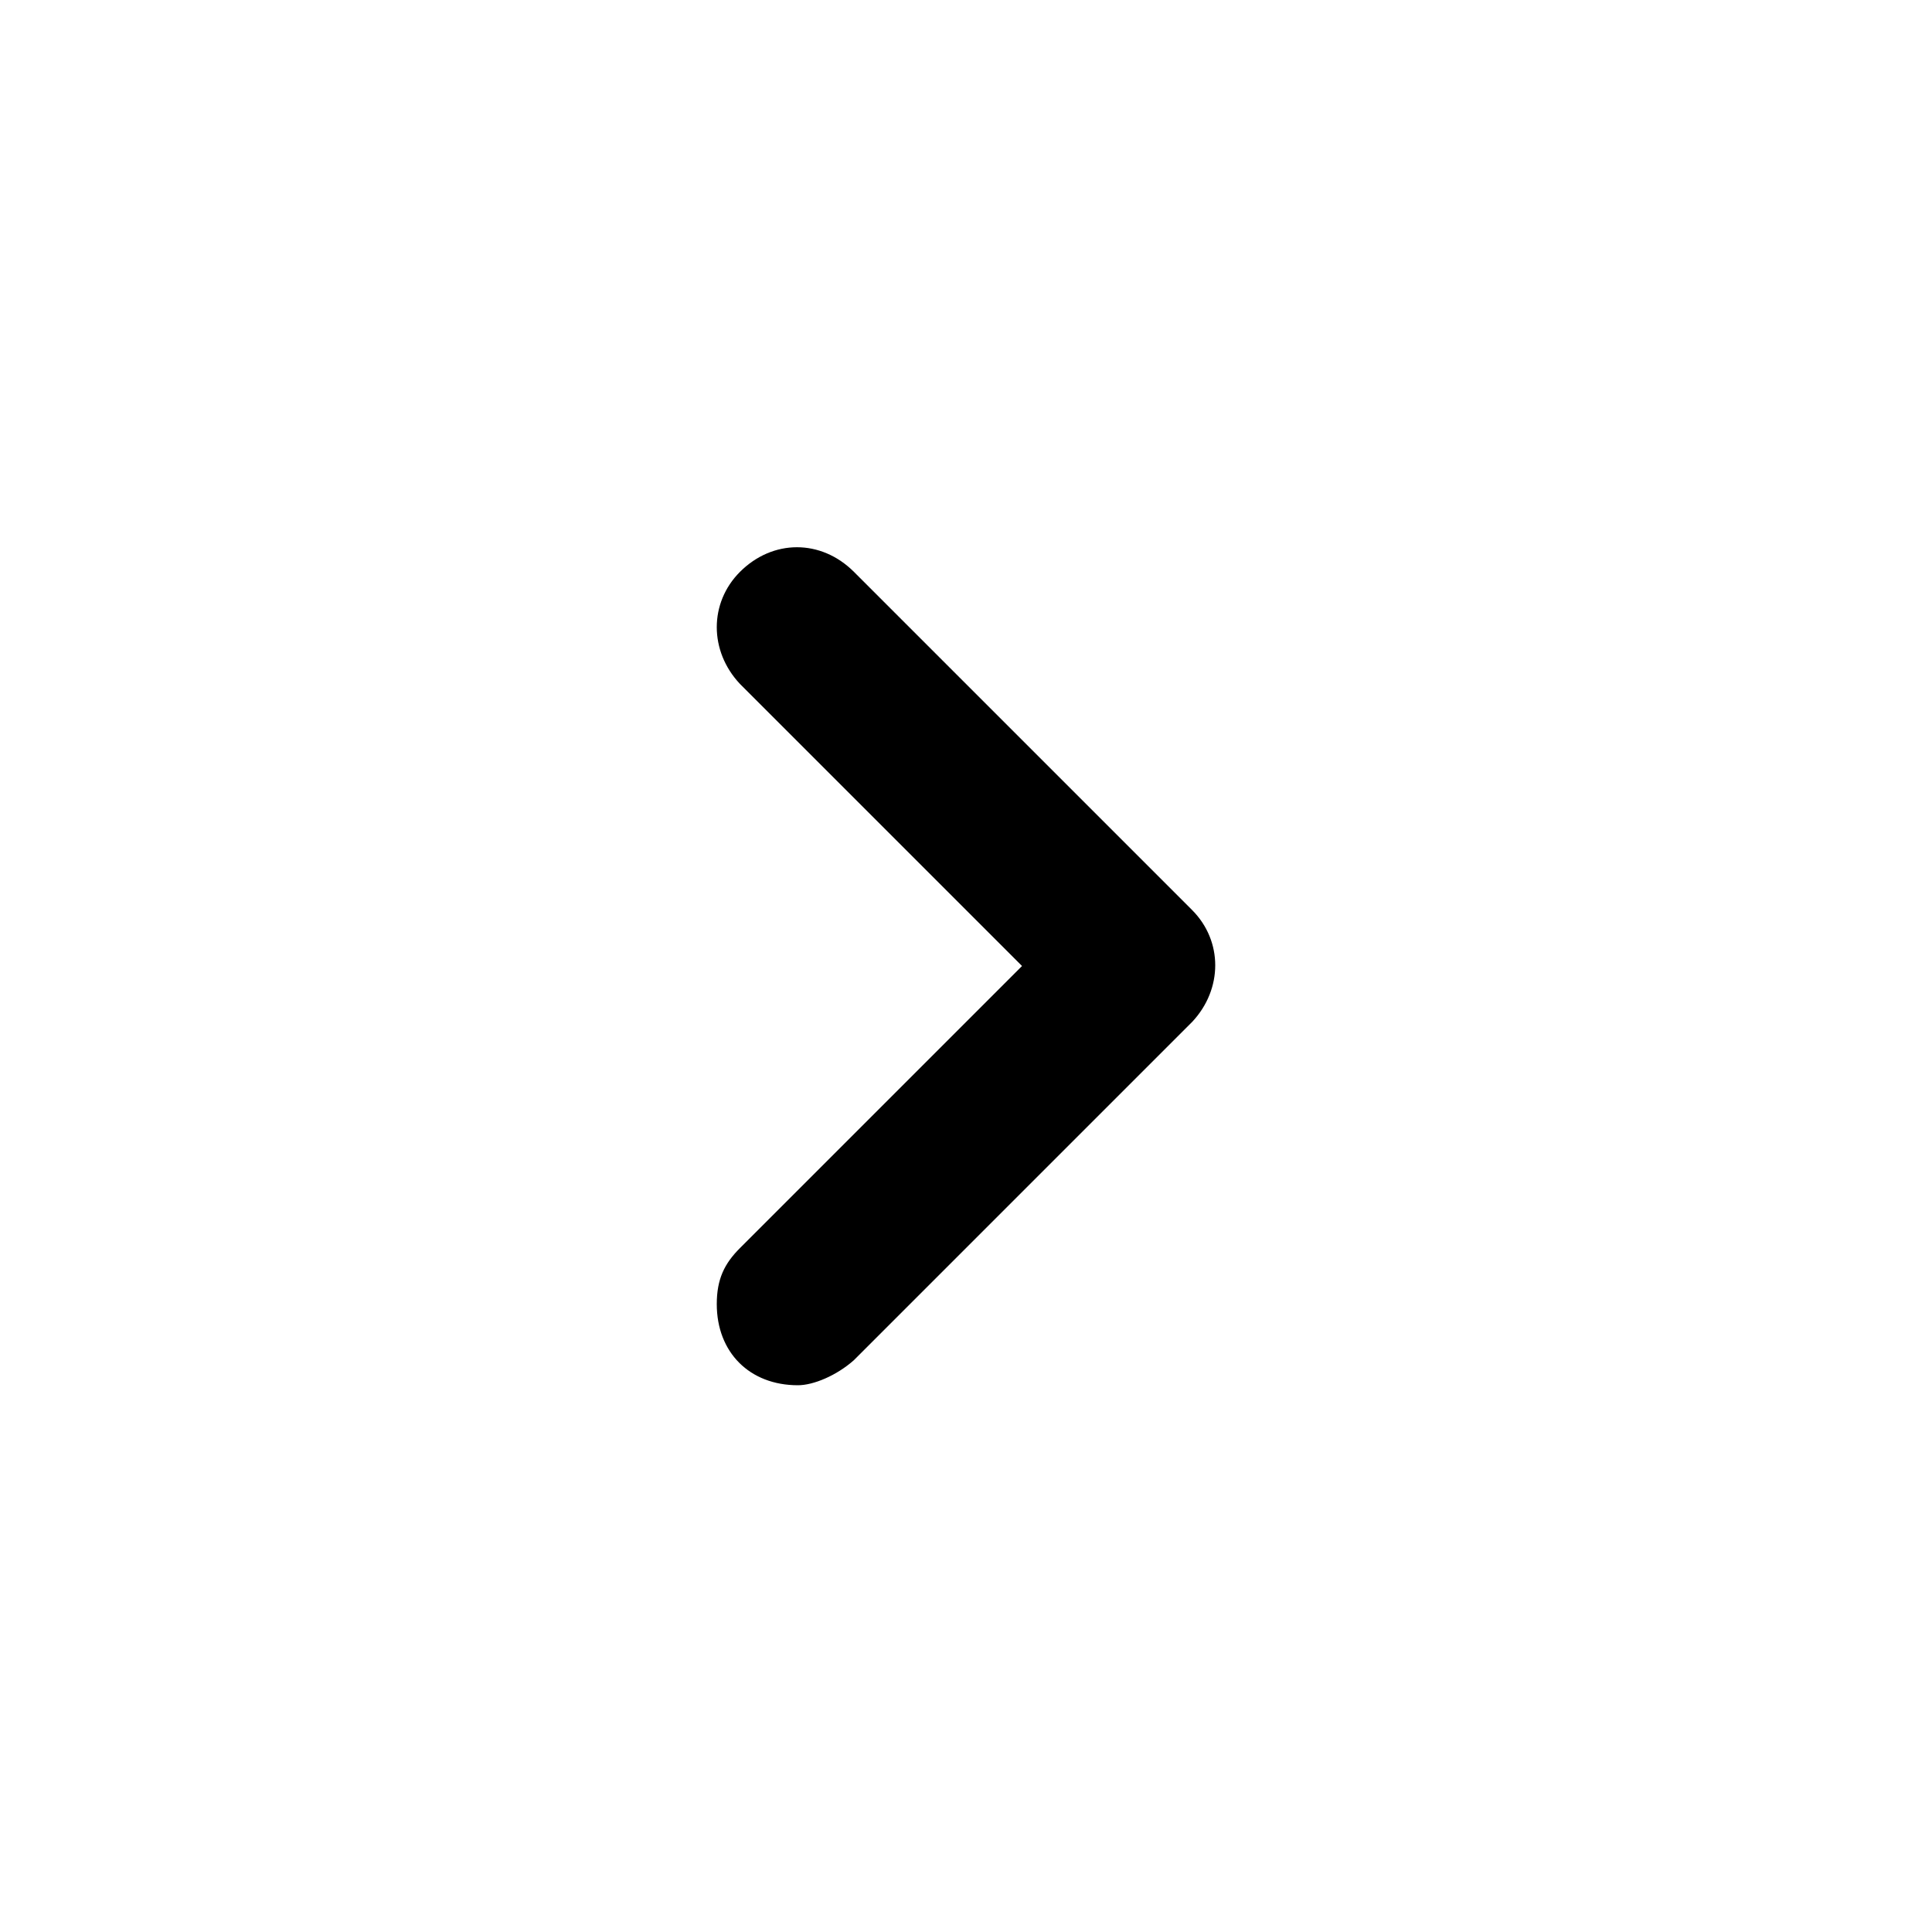 <svg xmlns="http://www.w3.org/2000/svg" width="24" height="24" viewBox="0 0 24 24">
    <path d="M9.912 17.208c-0.6 0-1.008-0.408-1.008-1.008 0-0.312 0.096-0.504 0.288-0.696l3.504-3.504-3.504-3.504c-0.384-0.408-0.384-1.008 0-1.392 0.408-0.408 1.008-0.408 1.416 0l4.2 4.2c0.384 0.384 0.384 0.984 0 1.392 0 0 0 0 0 0l-4.2 4.2c-0.216 0.192-0.504 0.312-0.696 0.312z"></path>
</svg>
